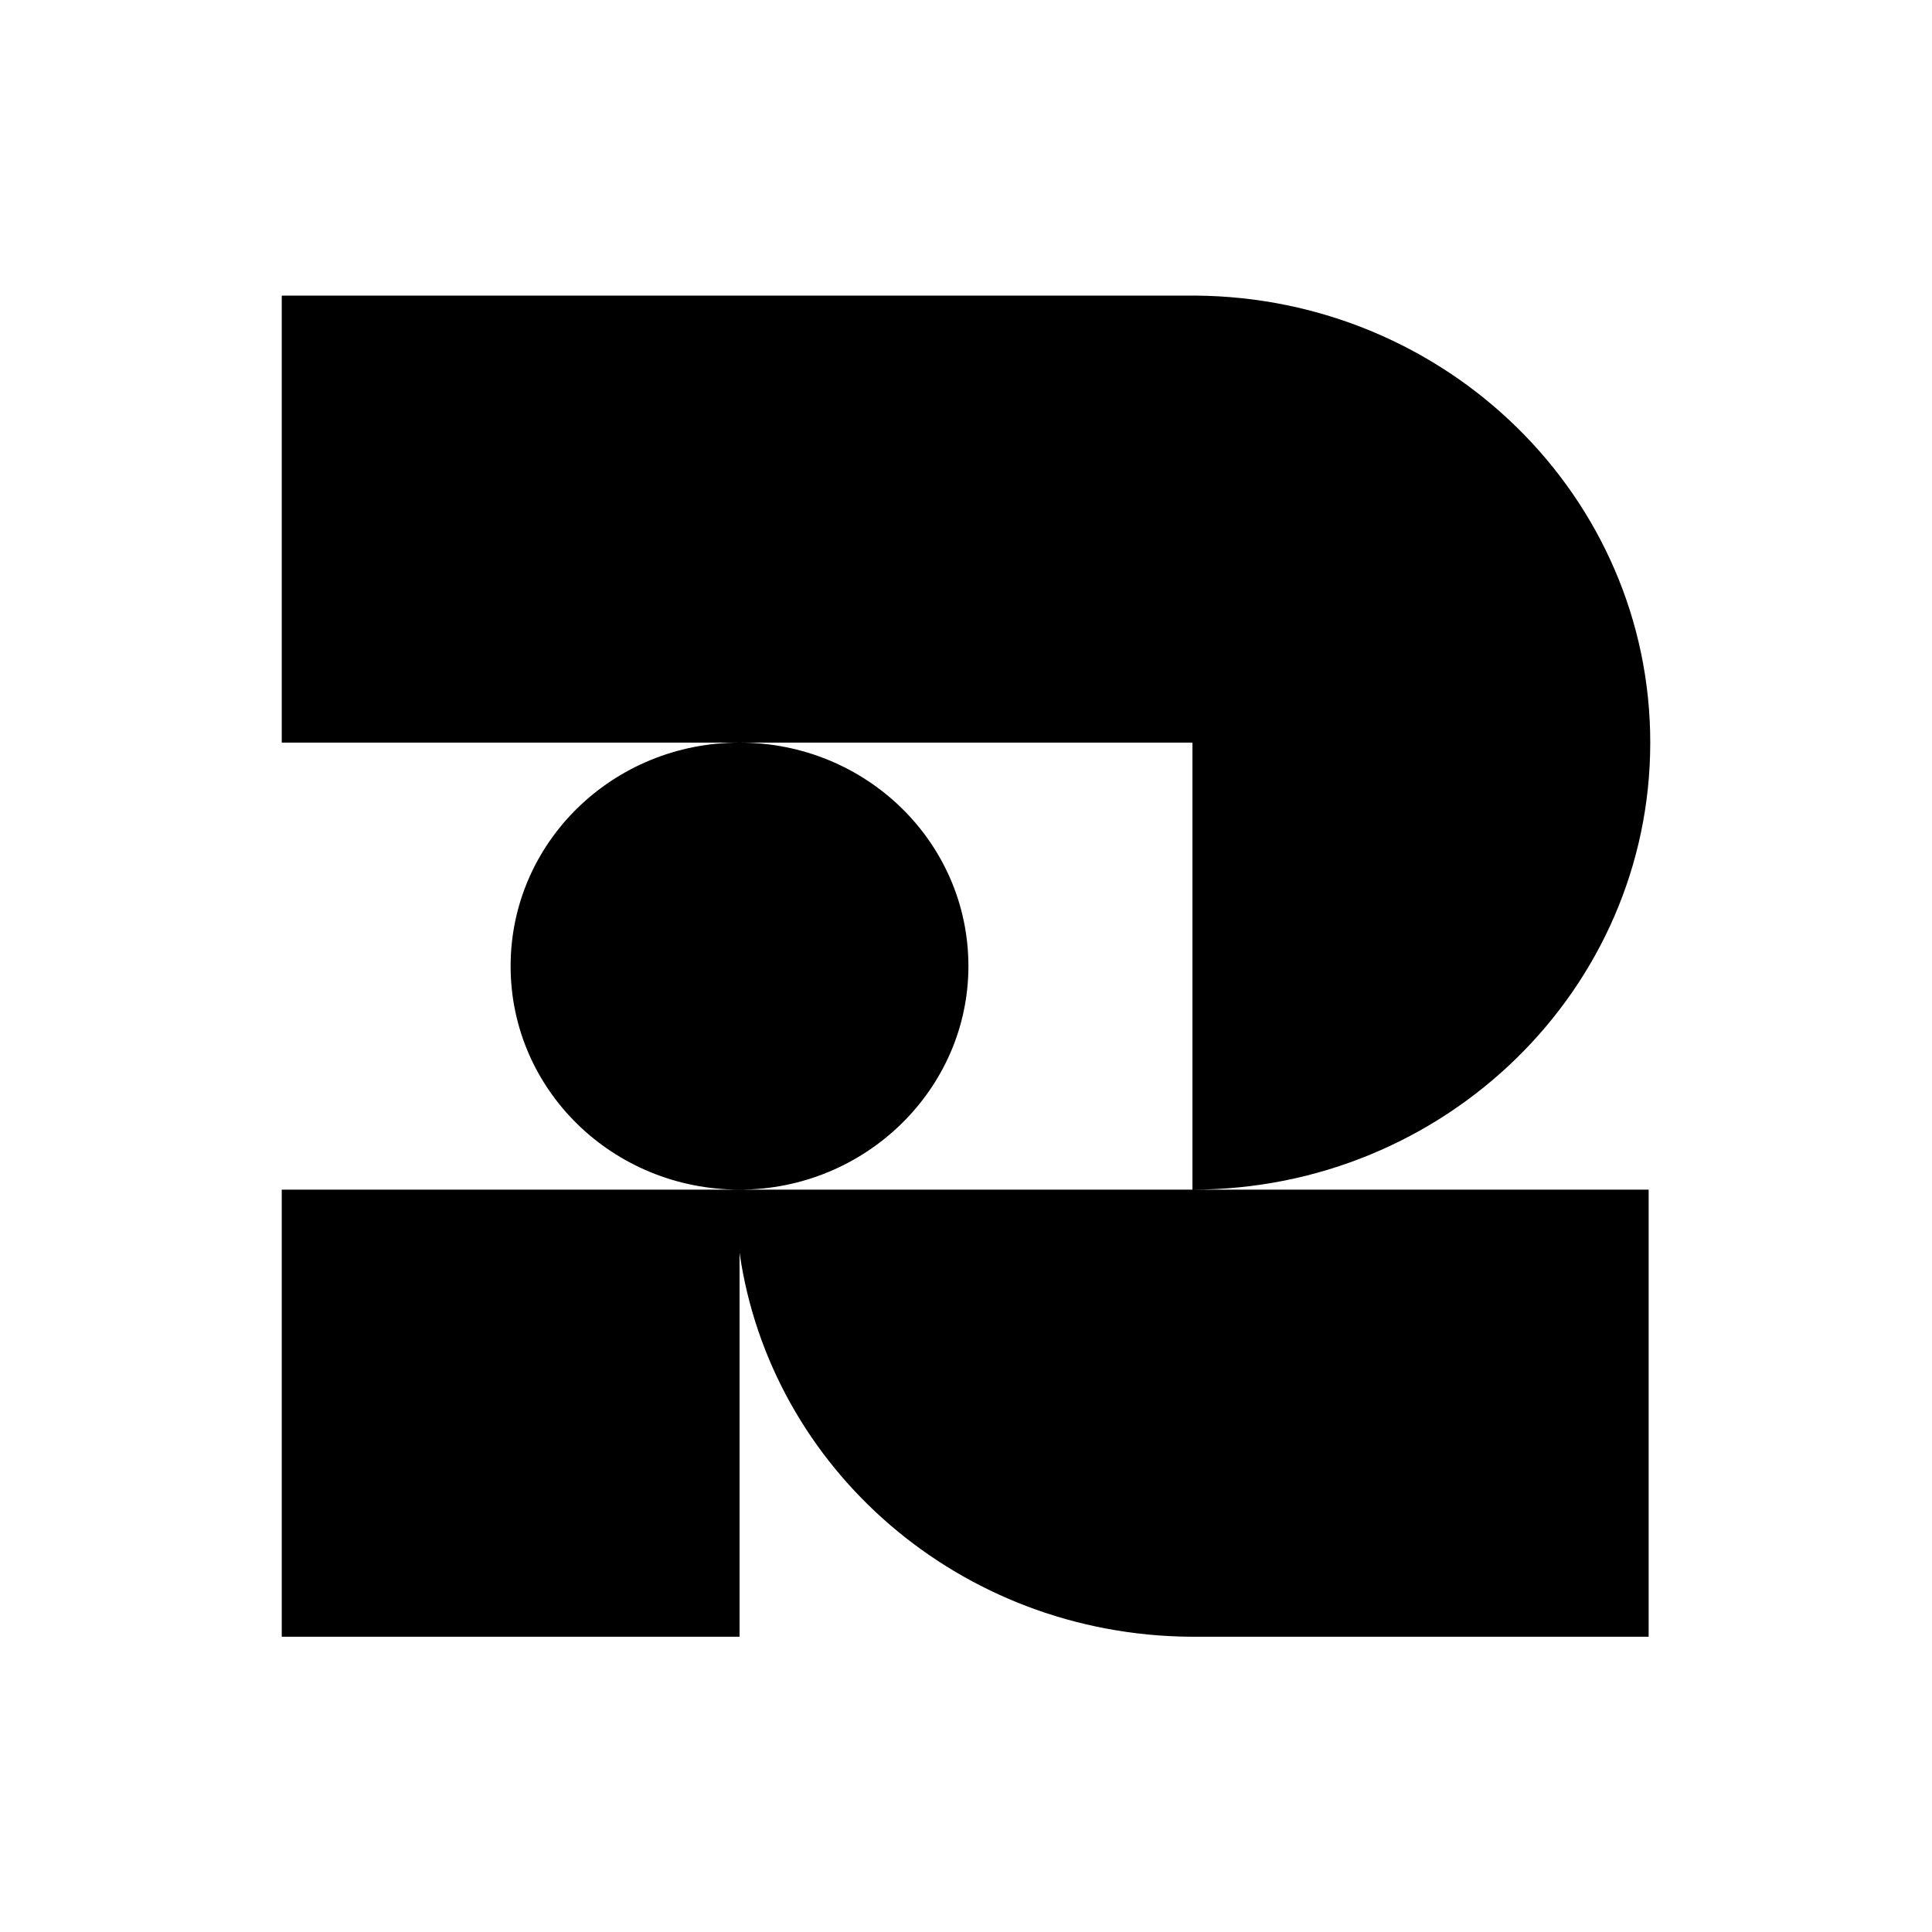 <svg width="24" height="24" viewBox="0 0 24 24" fill="none" xmlns="http://www.w3.org/2000/svg">
  <path fill-rule="evenodd" clip-rule="evenodd"
    d="M9.187 9.225C10.761 9.225 12.03 10.465 12.03 12.002C12.03 13.529 10.751 14.778 9.187 14.778C7.613 14.778 6.343 13.539 6.343 12.002C6.343 10.465 7.613 9.225 9.187 9.225ZM14.813 14.778H20.48V20.332H14.823H14.793C11.929 20.312 9.573 18.249 9.187 15.562V20.332H3.5V14.778H9.187H14.813ZM14.813 14.778V9.225H9.187H9.157H3.5V3.672H9.157H9.187H14.844C17.971 3.692 20.5 6.171 20.5 9.225C20.5 12.29 17.951 14.778 14.813 14.778Z"
    fill="currentColor" />
</svg>

